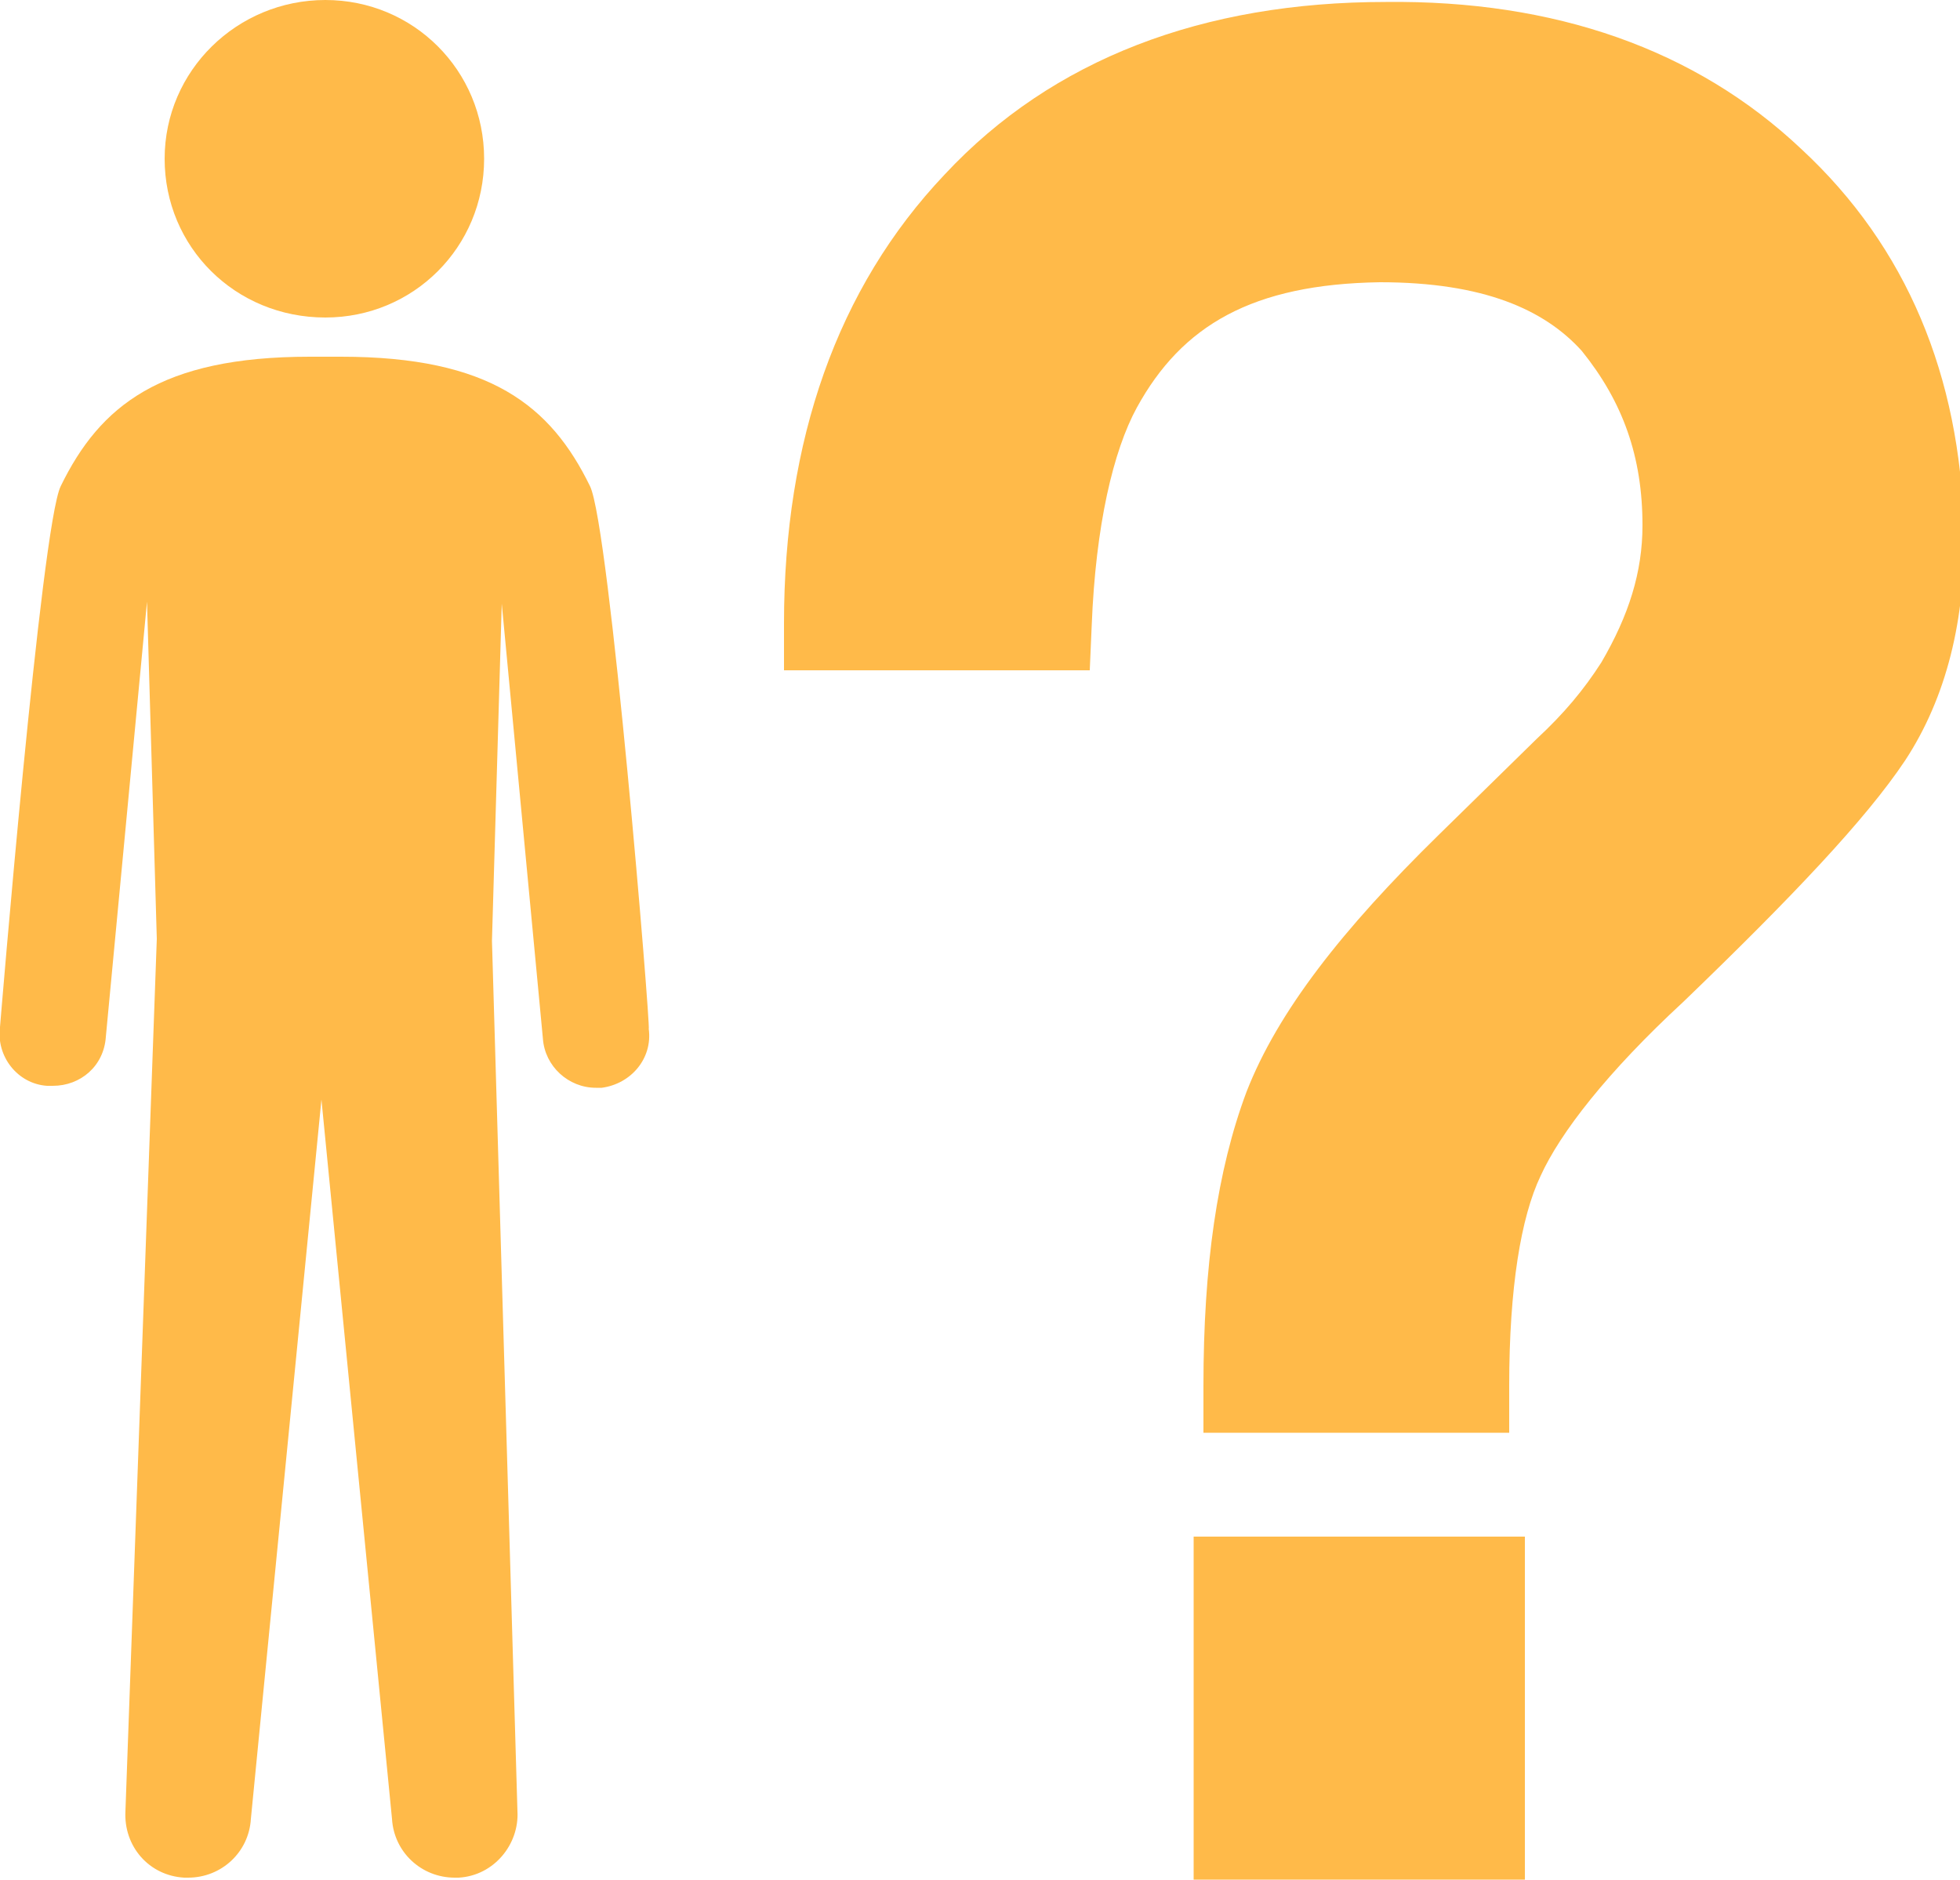 <?xml version="1.0" encoding="utf-8"?>
<!-- Generator: Adobe Illustrator 19.1.0, SVG Export Plug-In . SVG Version: 6.00 Build 0)  -->
<svg version="1.1" id="Layer_1" xmlns="http://www.w3.org/2000/svg" xmlns:xlink="http://www.w3.org/1999/xlink" x="0px" y="0px"
	 viewBox="-20 22.8 100 95.9" style="enable-background:new -20 22.8 100 95.9;" xml:space="preserve">
<style type="text/css">
	.st0{fill:#FFBA49;}
</style>
<g>
	<polygon class="st0" points="40.9,101.2 57.8,101.2 57.8,118.7 40.9,118.7 40.9,103.6 	"/>
	<path class="st0" d="M71.9,30.4c-5.4-5.1-12.6-7.6-21.2-7.5c-9.3,0-17,2.9-22.5,8.8C22.7,37.5,20,45.3,20,54.6v2.4h15.6l0.1-2.3
		c0.2-5.1,1.1-8.9,2.3-11.1c2.3-4.2,5.9-6.3,12.4-6.4c5.3,0,8.4,1.4,10.3,3.5c2.1,2.6,3.1,5.4,3.1,8.9c0,2.4-0.7,4.6-2.1,7
		c-0.9,1.4-1.9,2.6-3.3,3.9l-5,4.9c-4.9,4.8-8.2,9-9.8,13.1c-1.5,4-2.2,8.9-2.2,15v2.4h15.6v-2.4c0-5,0.6-8.6,1.6-10.7
		c1-2.2,3.4-5.3,7.3-8.9c5.5-5.3,9.3-9.3,11.3-12.3c2.1-3.2,3.1-7.2,3-11.8C80,42,77.3,35.4,71.9,30.4z"/>
</g>
<path class="st0" d="M-3.4,22.8c-4.5,0-8.2,3.6-8.2,8.1s3.6,8.1,8.2,8.1c4.5,0,8.1-3.6,8.1-8.1S1.1,22.8-3.4,22.8z"/>
<path class="st0" d="M10.1,47.6C8.1,43.5,5,41-2.6,41h-0.8h-0.8c-7.6,0-10.7,2.5-12.7,6.6c-1,2-3.1,27.6-3.1,27.6
	c-0.2,1.5,0.9,2.9,2.4,3c0.1,0,0.2,0,0.3,0c1.4,0,2.6-1,2.7-2.5l2.1-22.2l0.5,17.2l-1.6,44.5c-0.1,1.8,1.2,3.3,3,3.4
	c0.1,0,0.2,0,0.2,0c1.7,0,3.1-1.3,3.2-3l3.6-36.7l3.6,36.7c0.1,1.7,1.5,3,3.2,3c0.1,0,0.1,0,0.2,0c1.8-0.1,3.1-1.7,3-3.4L5.1,70.8
	l0.5-17.2l2.1,22.2c0.1,1.4,1.3,2.5,2.7,2.5c0.1,0,0.2,0,0.3,0c1.5-0.2,2.6-1.5,2.4-3C13.2,75.2,11.1,49.6,10.1,47.6z"/>
</svg>
